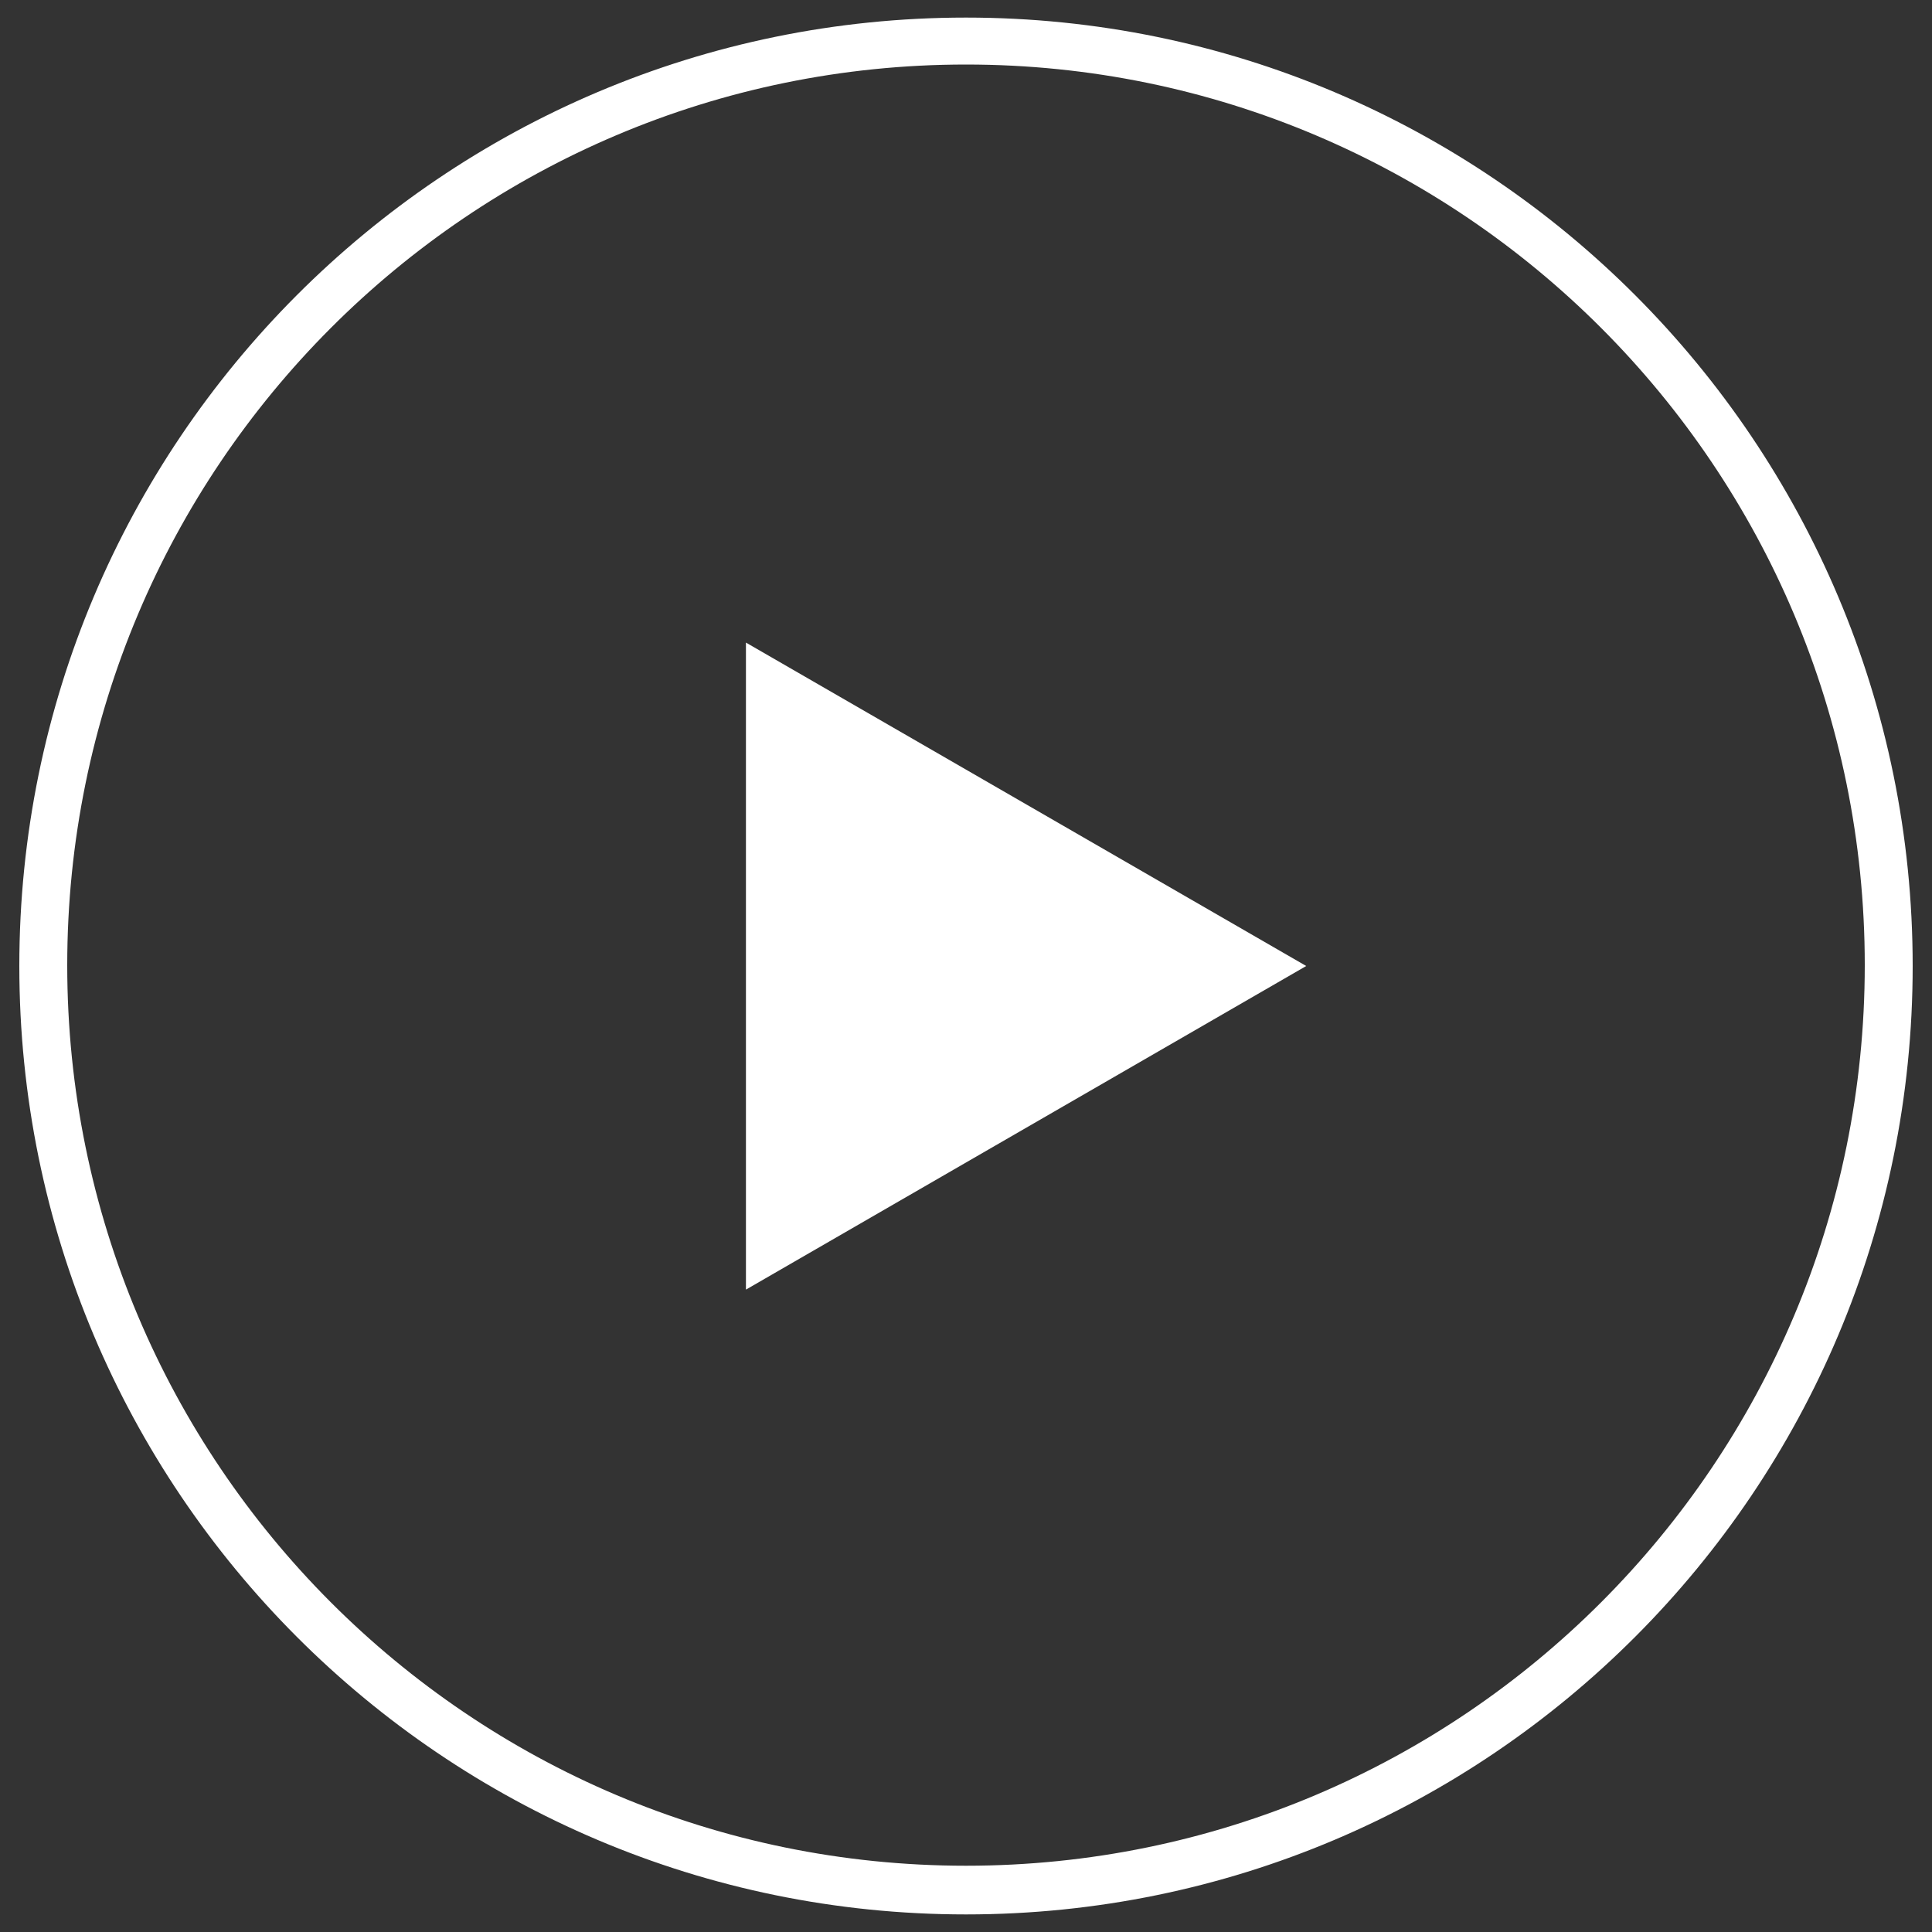 <?xml version="1.0" encoding="utf-8"?>
<!-- Svg Vector Icons : http://www.onlinewebfonts.com/icon -->
<!DOCTYPE svg PUBLIC "-//W3C//DTD SVG 1.1//EN" "http://www.w3.org/Graphics/SVG/1.1/DTD/svg11.dtd">
<svg version="1.1" xmlns="http://www.w3.org/2000/svg" xmlns:xlink="http://www.w3.org/1999/xlink" x="0px" y="0px" viewBox="0 0 1000 1000" enable-background="new 0 0 1000 1000" xml:space="preserve">
<rect x="0" y="0" width="1000" height="1000" fill="#333333" stroke="none"/>
<g><path fill="#fff" d="M676.1,500l-290,167.5l0-334.9L676.1,500z"/><path fill="#fff" d="M500,9.1C229.4,9.1,10,228.9,10,500c0,271.1,219.4,490.9,490,490.9c270.6,0,490-219.8,490-490.9C990,228.9,770.6,9.1,500,9.1L500,9.1z M500,965.7C243.1,965.7,34.8,757,34.8,499.6C34.8,242.1,243.1,33.4,500,33.4c256.9,0,465.2,208.7,465.2,466.1C965.2,757,756.9,965.7,500,965.7z"/></g>
</svg>